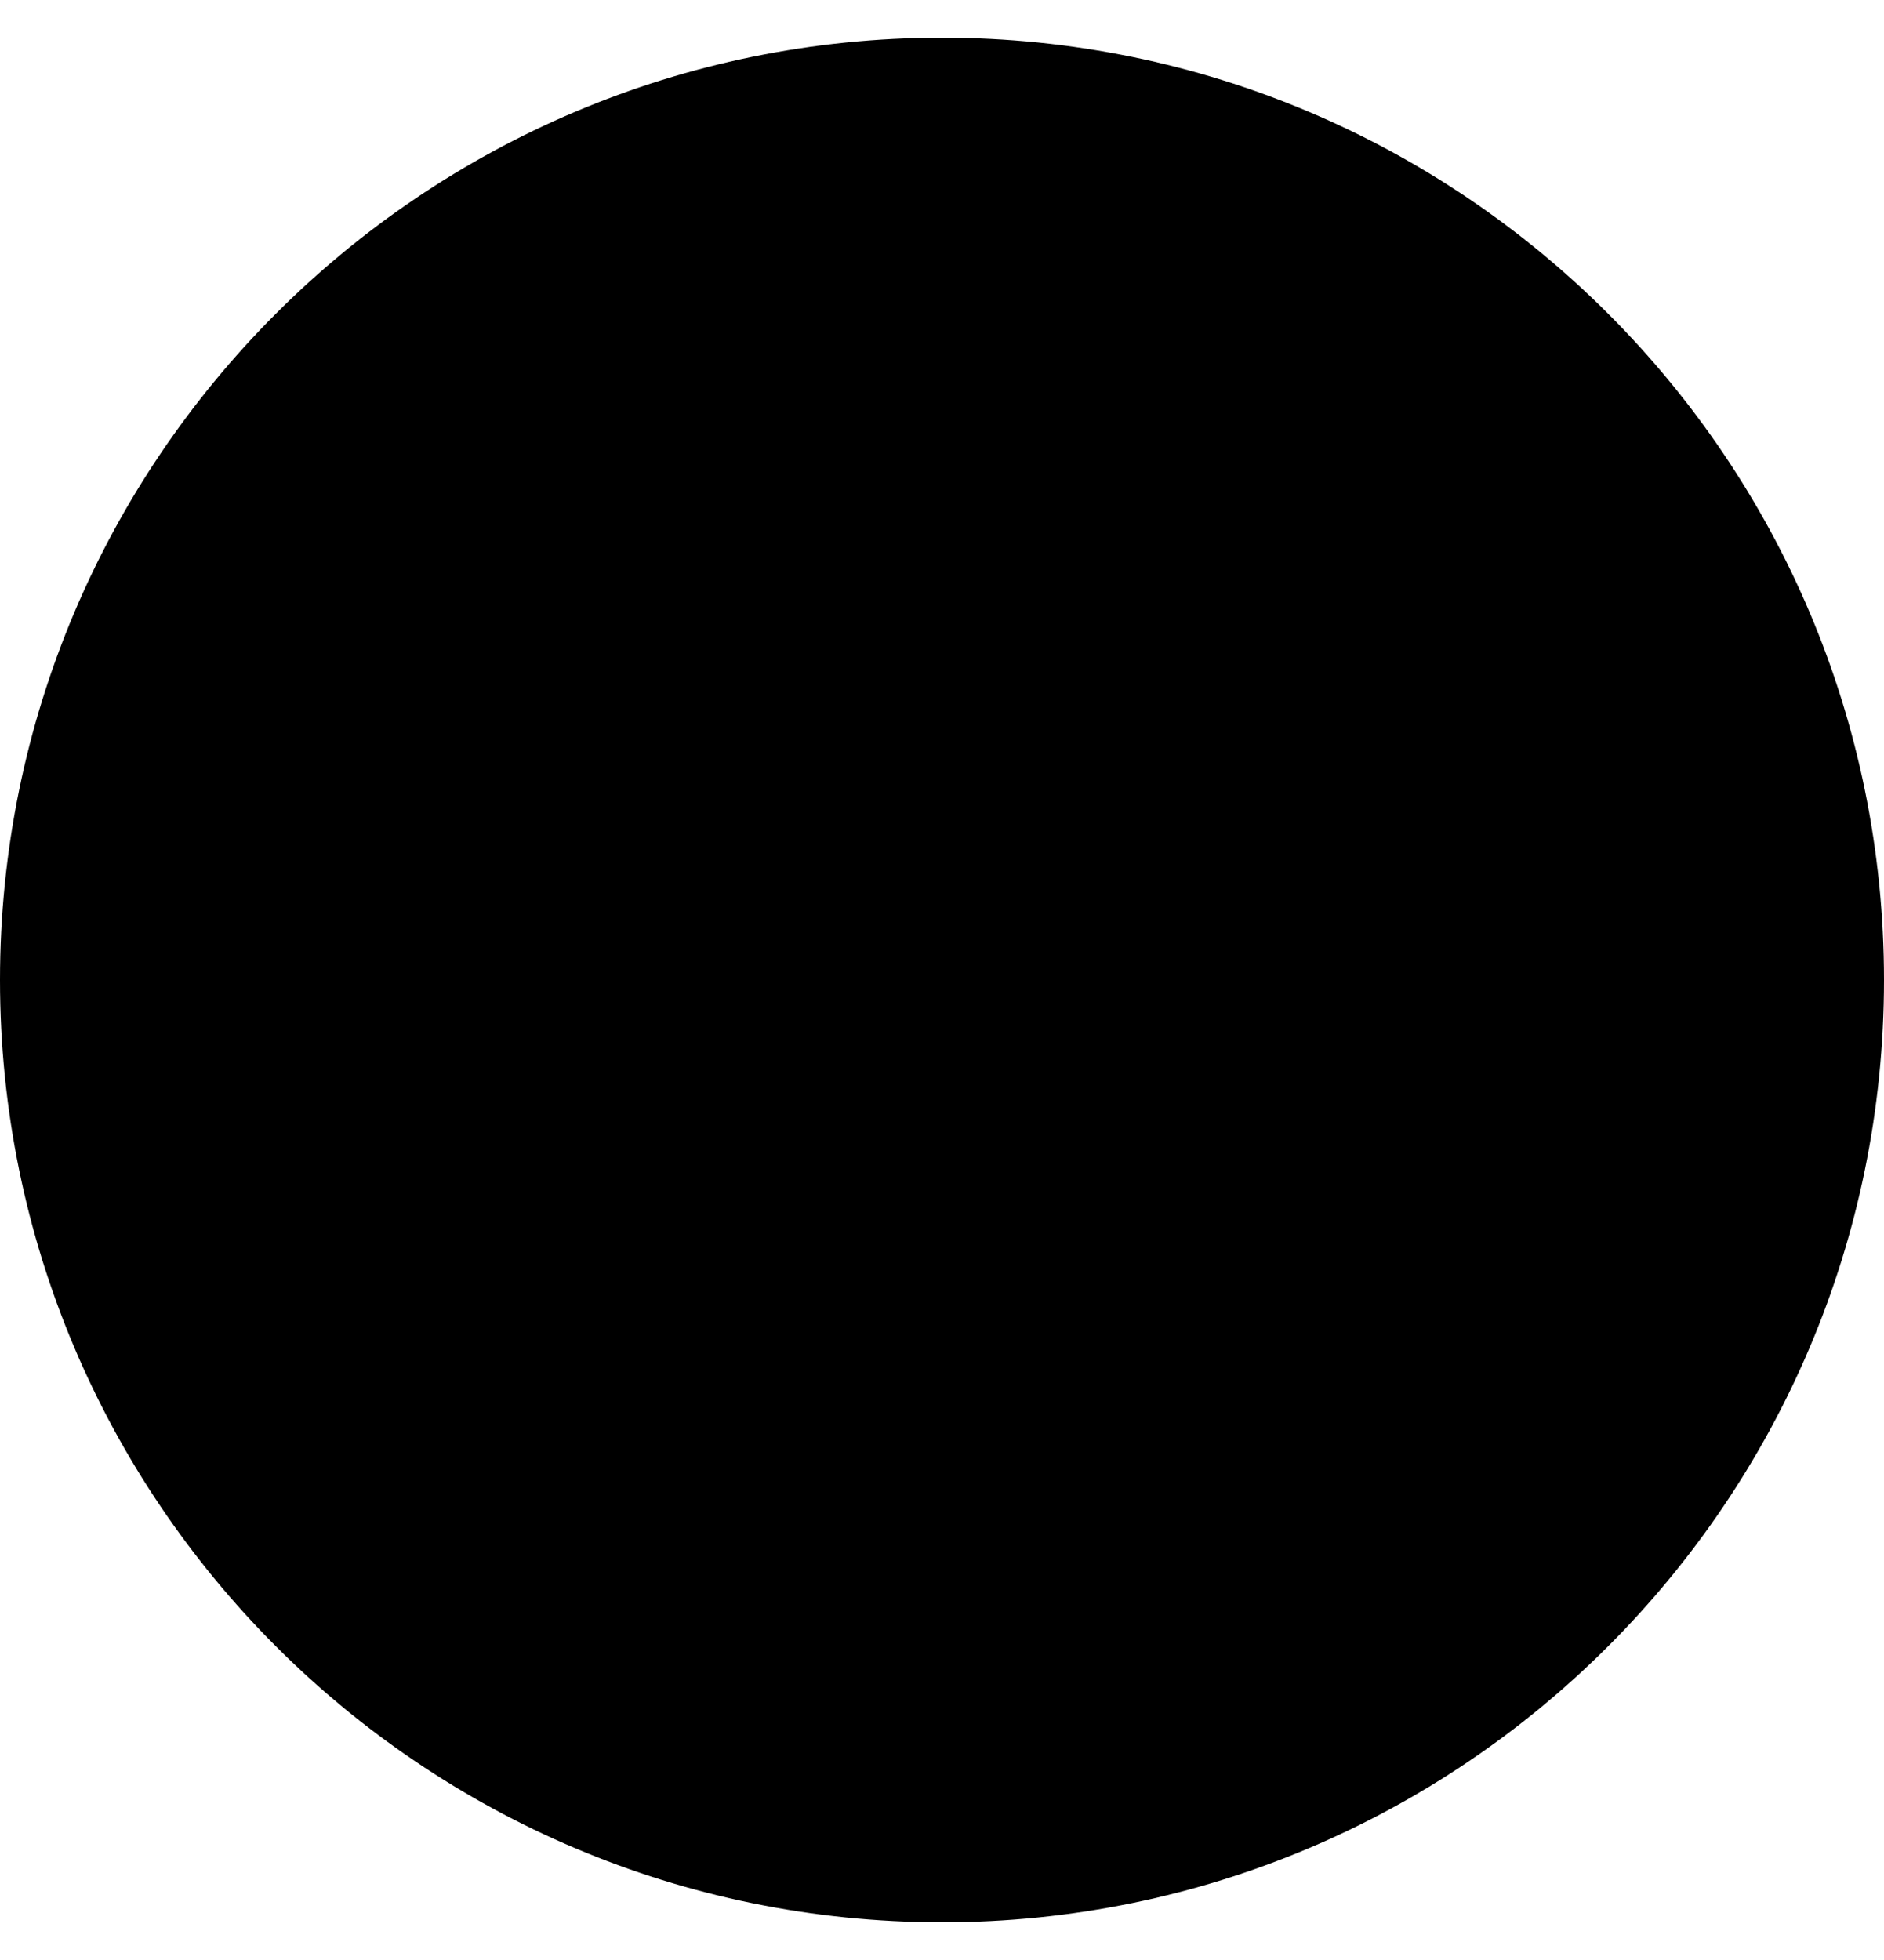 <svg width="25px" height="26px" viewBox="0 0 25 25" fill-rule="evenodd">
  <path class="c1" d="M12.5,0 C19.404,0 25,5.596 25,12.5 C25,19.404 19.404,25 12.5,25 C5.596,25 0,19.404 0,12.5 C0,5.596 5.596,0 12.5,0" />
  <path class="c2" d="M8.5,8.5 L16.5,16.5" stroke-linecap="square" transform="translate(12.5, 12.5) scale(-1, 1) translate(-12.5, -12.5) "/>
  <path class="c2" d="M8.5,8.5 L16.5,16.5" stroke-linecap="square" />
</svg>
